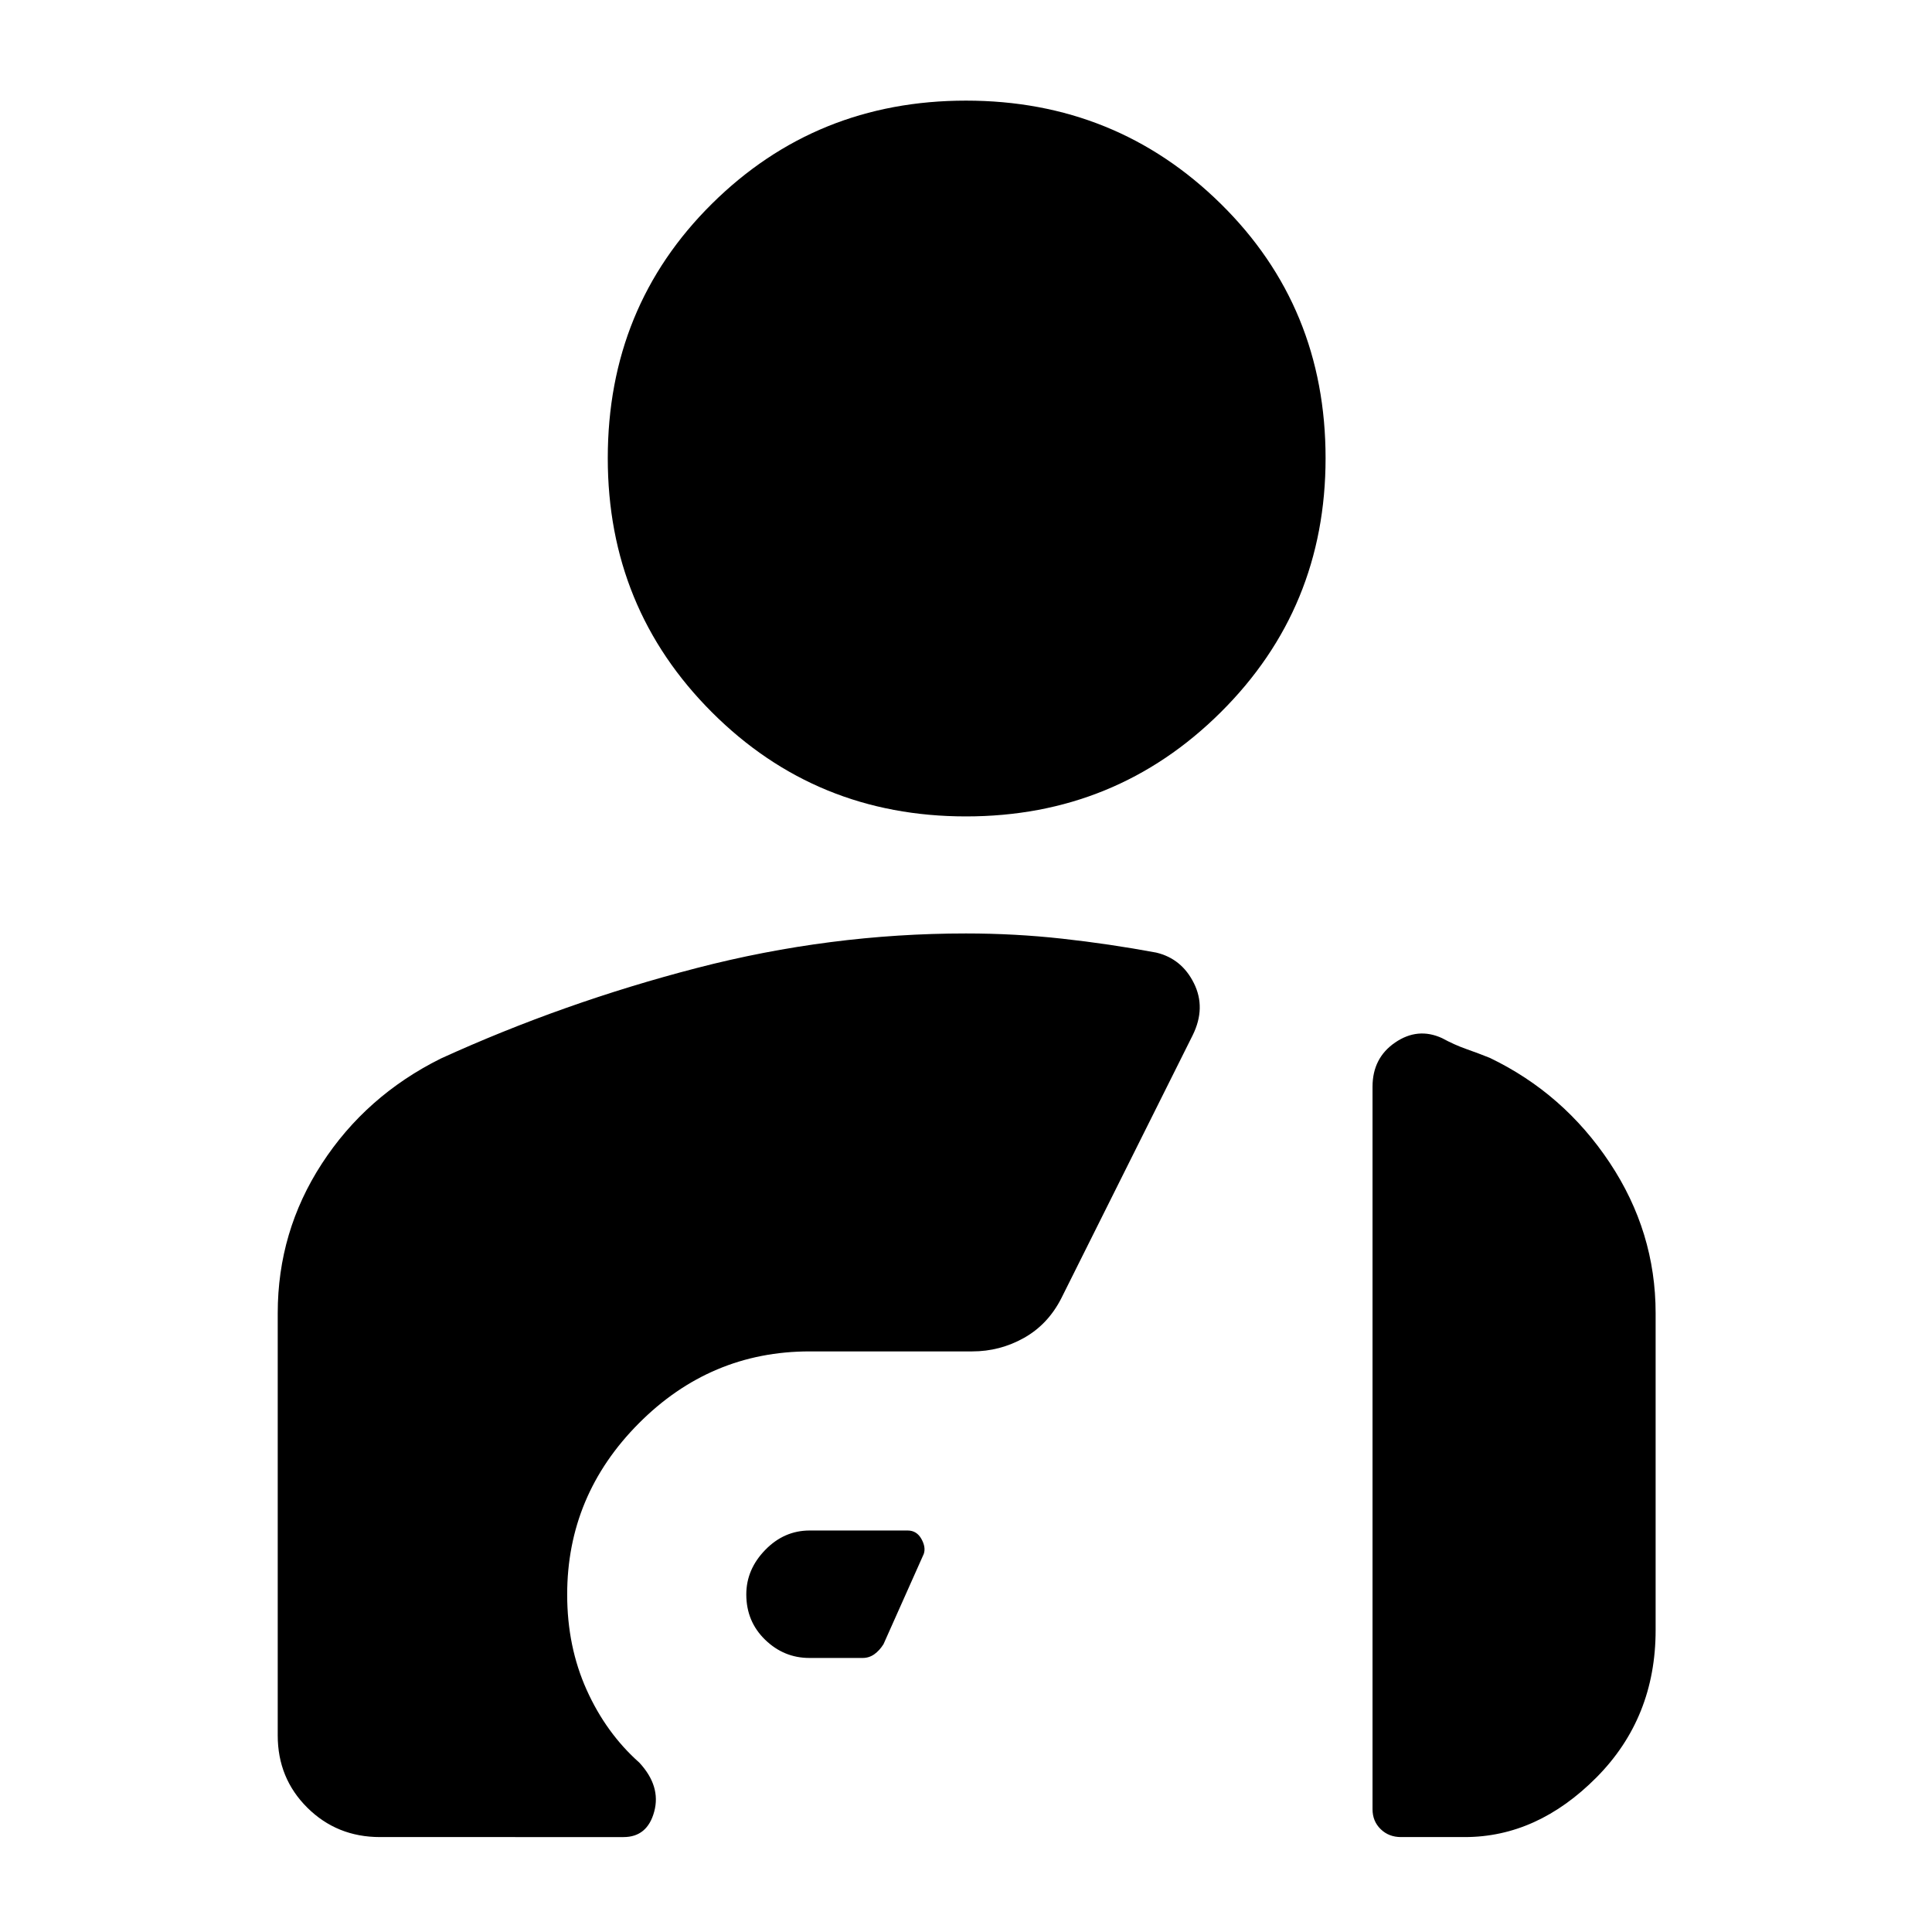 <svg xmlns="http://www.w3.org/2000/svg" height="40" viewBox="0 -960 960 960" width="40"><path d="M480-554.33q-74.5 0-126.25-51.75T302-732.33q0-75.17 51.75-126.42T480-910q74.5 0 126.58 51.25 52.09 51.25 52.09 126.42 0 74.5-52.09 126.25Q554.5-554.33 480-554.33Zm-77.82 418.16q-12.67 0-22.01-9.07-9.34-9.07-9.34-22.5 0-12.43 9.39-22.09 9.38-9.67 22.11-9.67H451q4.49 0 6.83 4.17 2.34 4.16 1.17 7.5L439-143q-2 3.17-4.58 5-2.59 1.83-5.75 1.83h-26.49ZM219-434q61-27.83 127.22-45 66.21-17.17 133.78-17.17 24.33 0 47.75 2.59 23.42 2.58 46.75 6.91 12.67 3 18.75 15.22t-.58 25.78l-65.34 130.84q-6.66 13-18.58 19.66-11.92 6.67-25.63 6.67h-80.79q-49.33 0-84.91 35.75-35.59 35.75-35.59 85.08 0 25.84 9.67 47.34 9.67 21.5 26.17 36.16 10.83 11.68 7.41 24.34-3.41 12.66-15.27 12.66H188.83q-21.42 0-36.13-14.61Q138-76.38 138-97.67V-307.5q0-40.54 21.92-74.27Q181.83-415.5 219-434Zm603.67 284q0 43.61-29.42 73.22t-65.42 29.61h-31.66q-6.1 0-10.13-3.94Q682-55.05 682-61v-359q0-14.29 11.24-21.98 11.24-7.69 23.28-2.19 6.15 3.34 12.06 5.42 5.92 2.08 11.75 4.42 36.67 17.66 59.5 52.04 22.84 34.37 22.84 74.79V-150Z"/></svg>